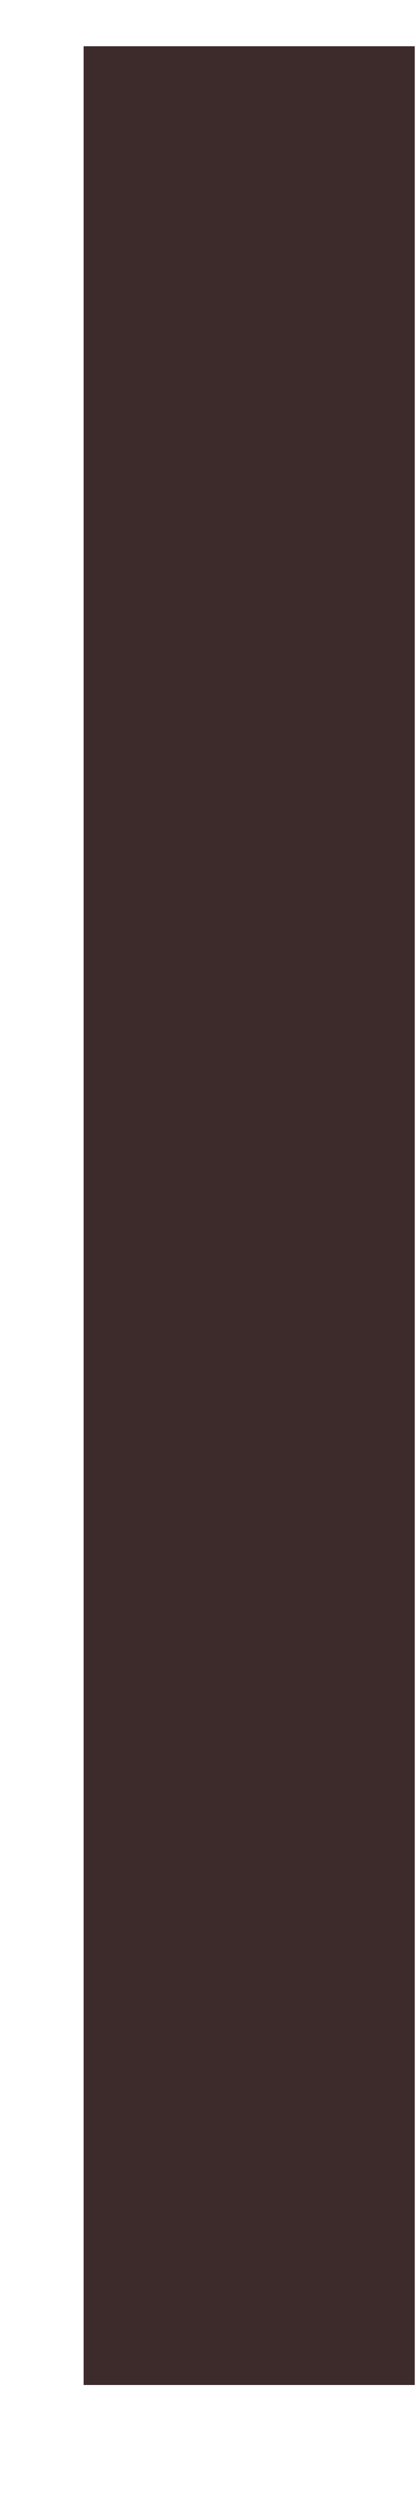 <?xml version="1.0" encoding="UTF-8" standalone="no"?><svg width='1' height='6' viewBox='0 0 1 6' fill='none' xmlns='http://www.w3.org/2000/svg'>
<path d='M0.201 0.111H0.997V5.724H0.201V0.111Z' fill='#3D2A2B'/>
</svg>
